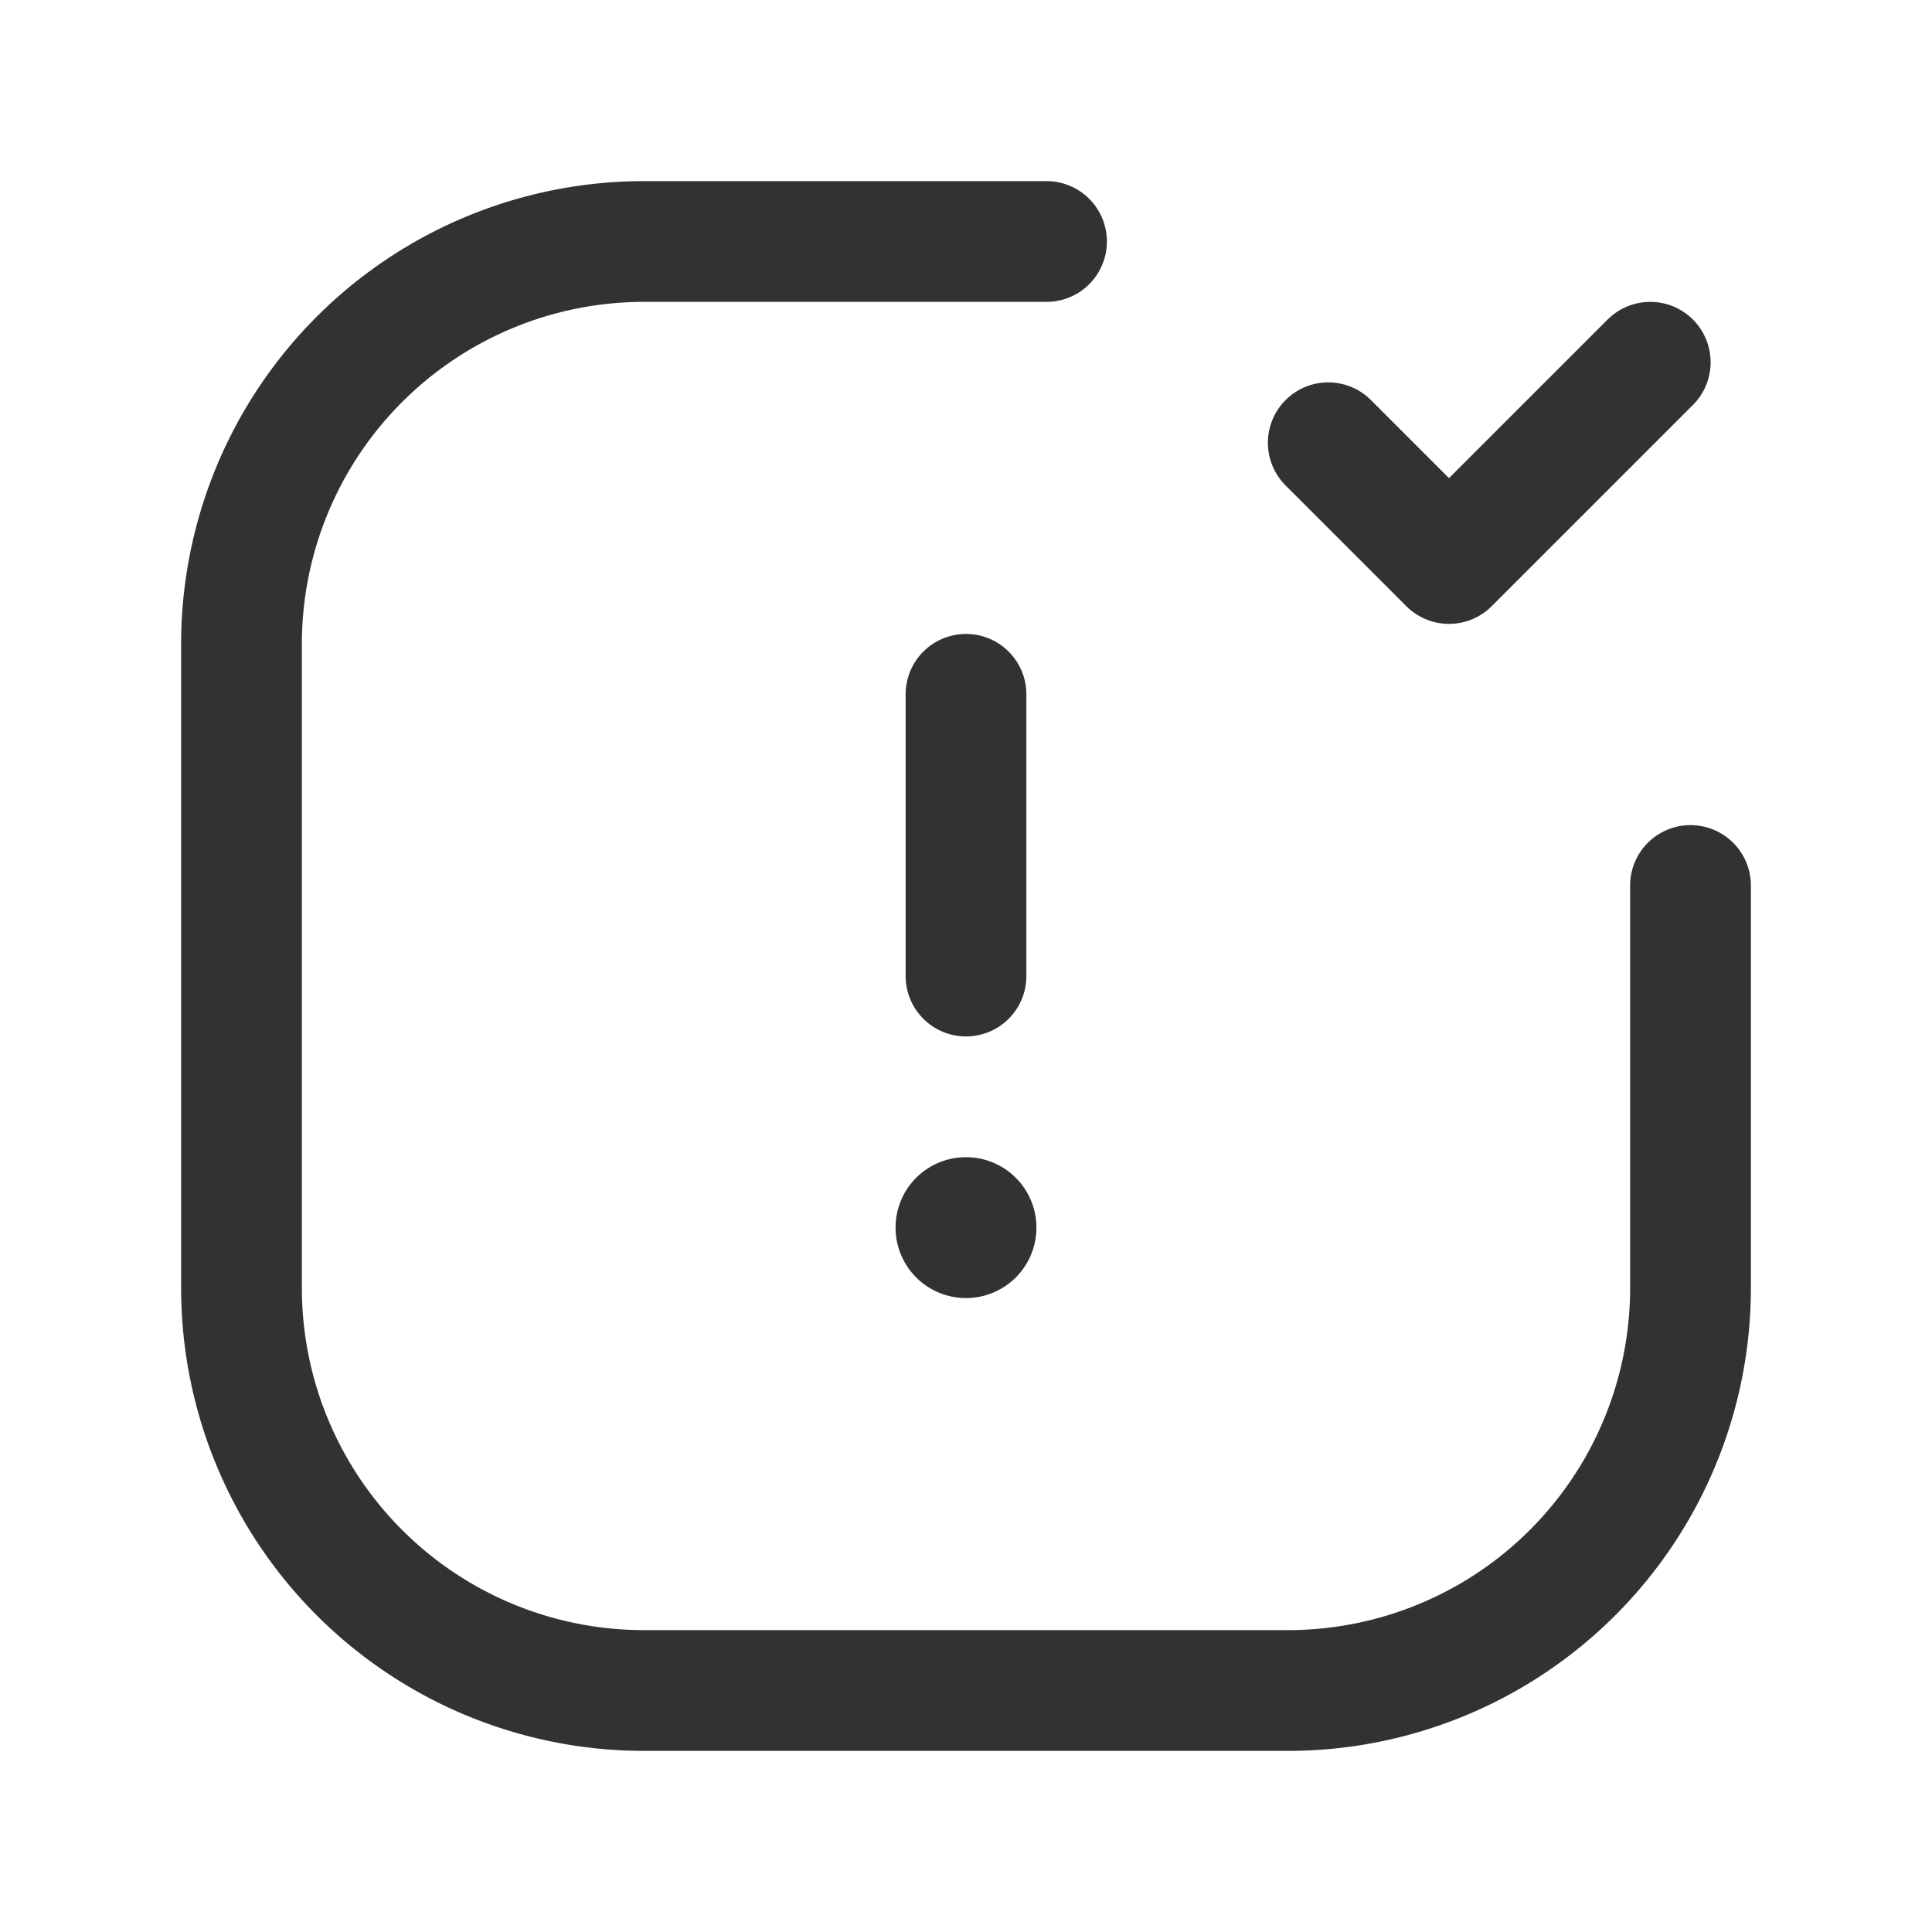 <svg id="Layer_3" data-name="Layer 3" xmlns="http://www.w3.org/2000/svg" viewBox="0 0 24 24"><path d="M13,3H8A5,5,0,0,0,3,8v8a5,5,0,0,0,5,5h8a5,5,0,0,0,5-5V11" fill="none" stroke="#323232" stroke-linecap="round" stroke-linejoin="round" stroke-width="1.5"/><path d="M20.5,4.5,18,7,16.5,5.5" fill="none" stroke="#323232" stroke-linecap="round" stroke-linejoin="round" stroke-width="1.5"/><path d="M12,12.125v-3.5" fill="none" stroke="#323232" stroke-linecap="round" stroke-linejoin="round" stroke-width="1.5"/><path d="M12,15.125a.125.125,0,1,1-.125.125.124.124,0,0,1,.125-.125" fill="none" stroke="#323232" stroke-linecap="round" stroke-linejoin="round" stroke-width="1.5"/><path d="M0,0H24V24H0Z" fill="none"/></svg>